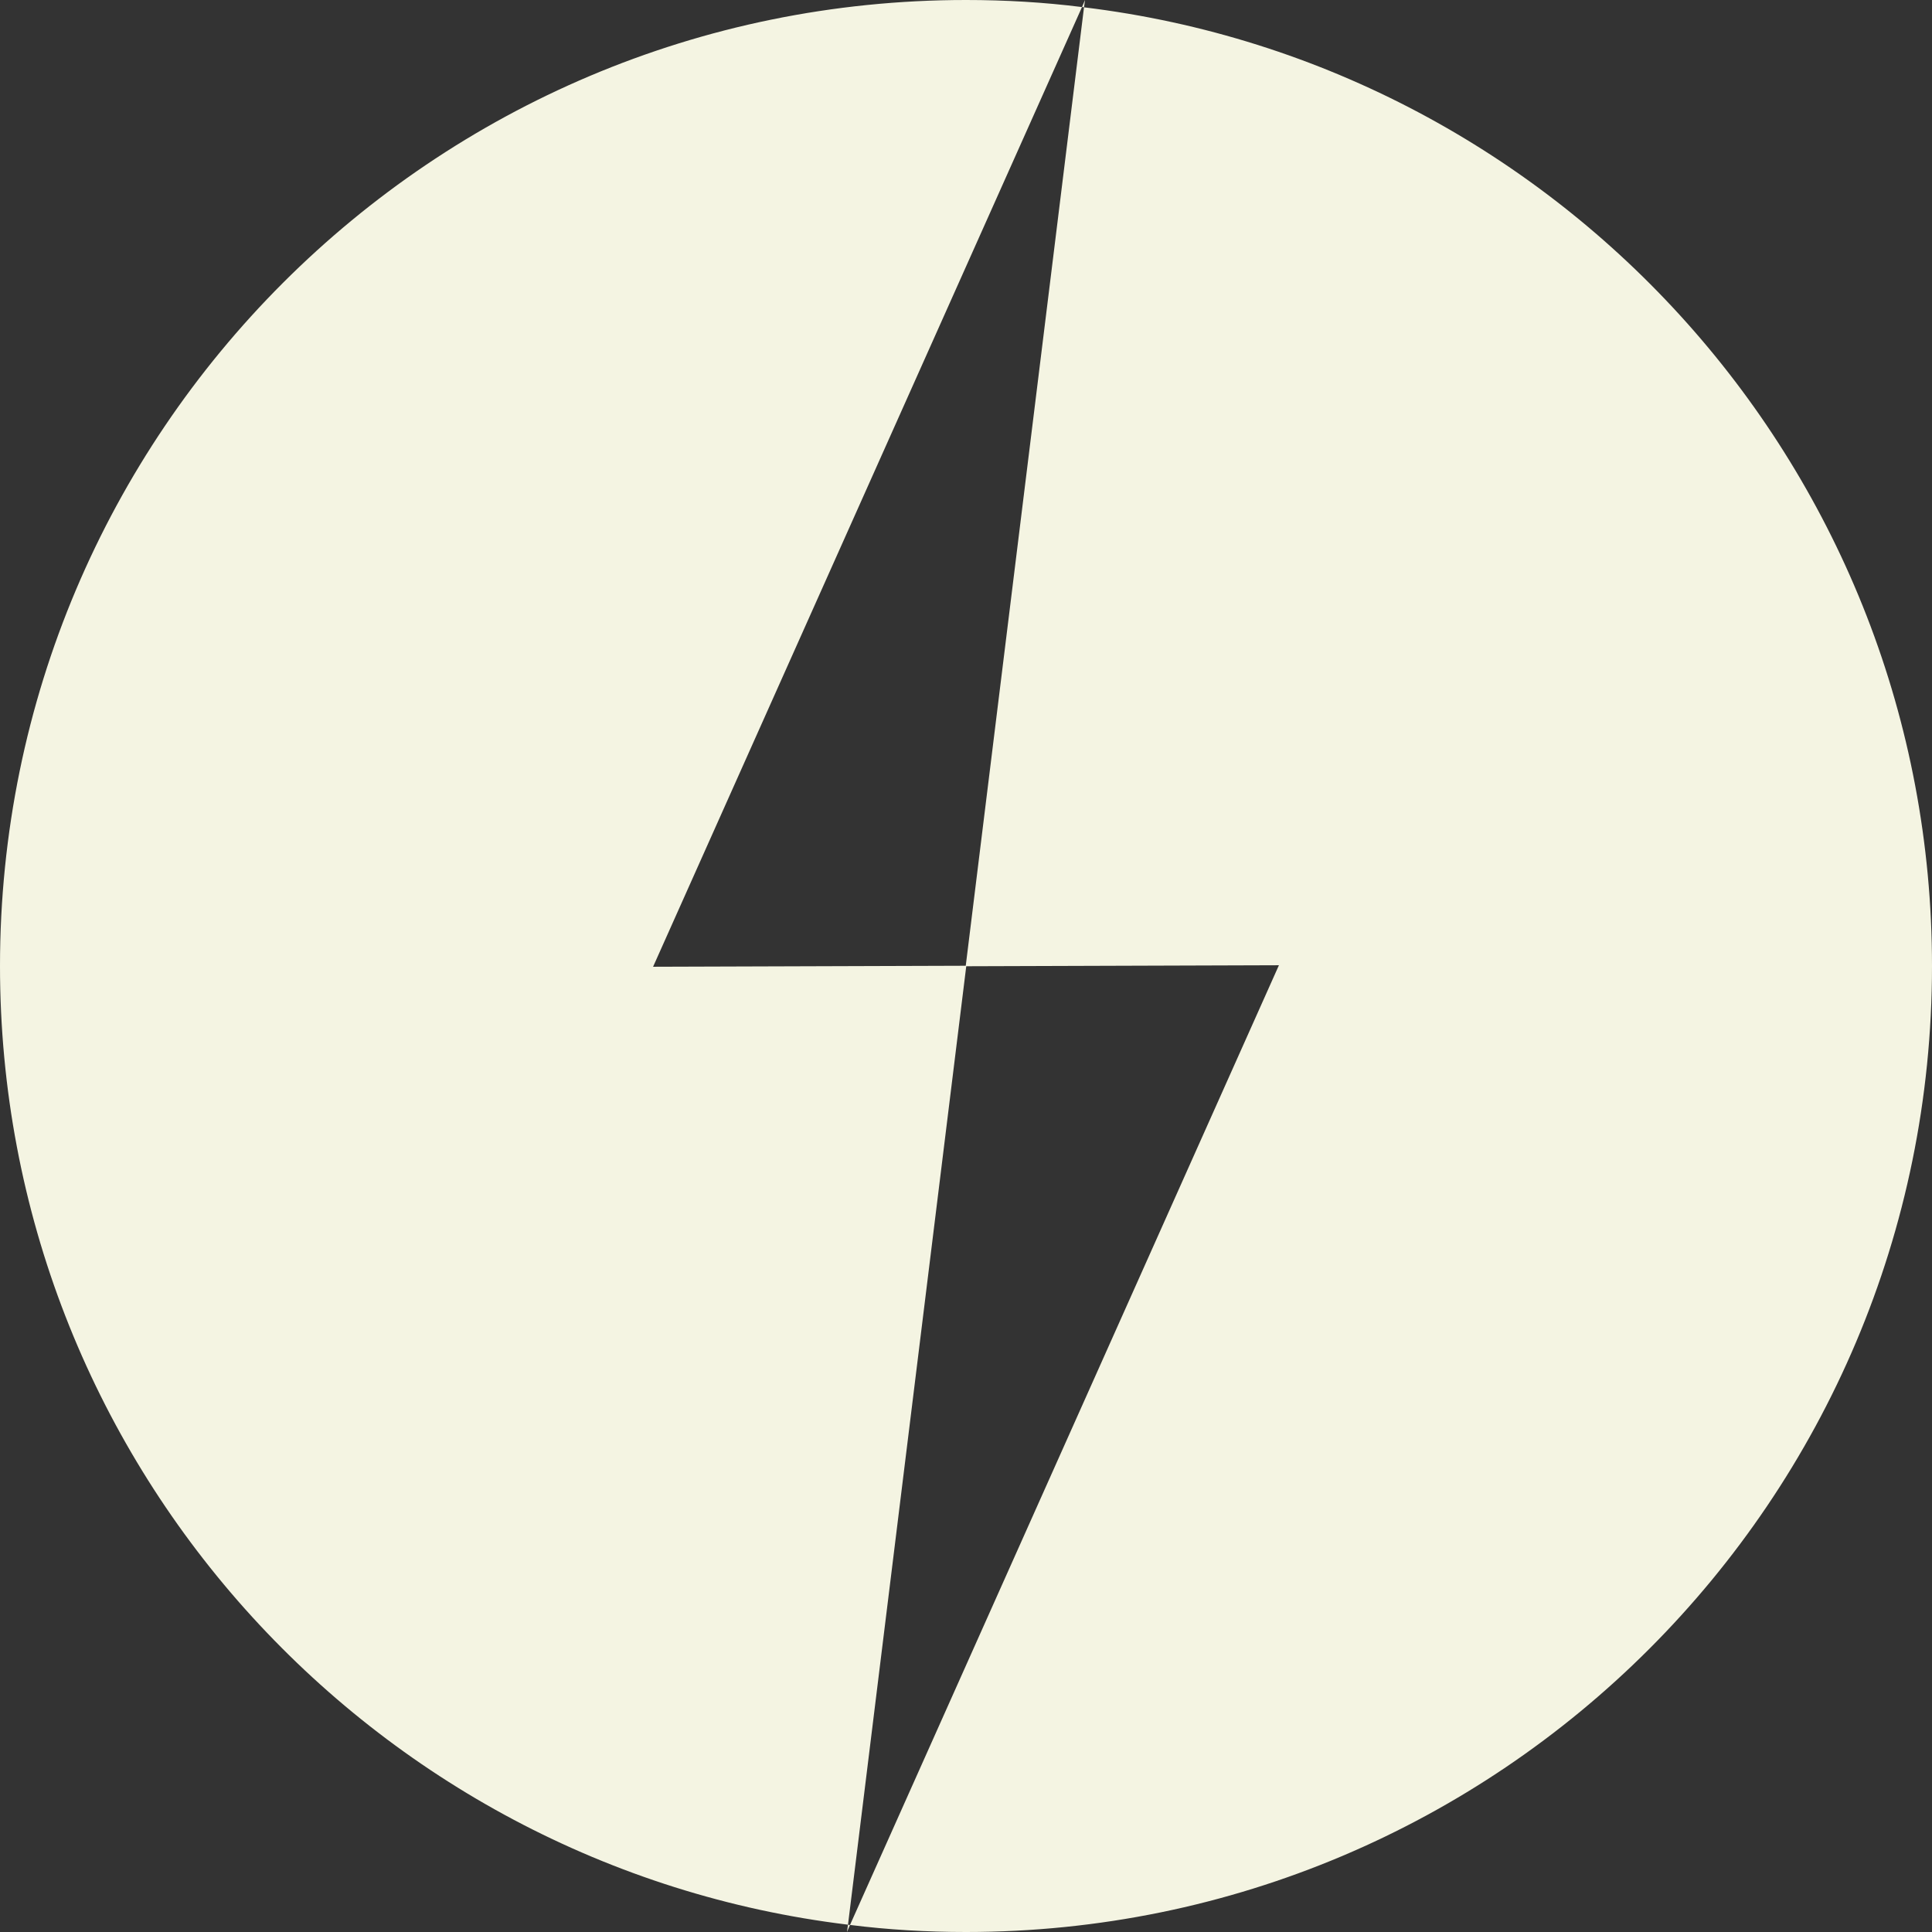 <?xml version="1.0" encoding="UTF-8"?>
<svg id="Layer_2" data-name="Layer 2" xmlns="http://www.w3.org/2000/svg" viewBox="0 0 76.62 76.62">
  <rect x="0" y="0" width="76.62" height="76.62" fill="#333333" stroke="none"/>
  <defs>
    <style>
      .cls-1 {
        fill: #f4f4e2;
      }
    </style>
  </defs>
  <g id="Layer_1-2" data-name="Layer 1">
    <g>
      <path class="cls-1" d="M76.62,38.31c0,21.16-17.15,38.31-38.31,38.31-1.56,0-3.09-.09-4.6-.28l17.01-38.06-12.4.04-4.69,38.01C14.68,74.03,0,57.89,0,38.31,0,17.15,17.15,0,38.31,0c1.56,0,3.09.09,4.6.28l-17.01,38.06,12.4-.04L42.99.29c18.95,2.3,33.63,18.44,33.63,38.02Z"/>
      <path class="cls-1" d="M43.03,0l-.04.29s-.05-.01-.08-.01l.12-.28Z"/>
      <path class="cls-1" d="M33.71,76.34l-.12.28.04-.29s.05.01.08.01Z"/>
    </g>
  </g>
</svg>